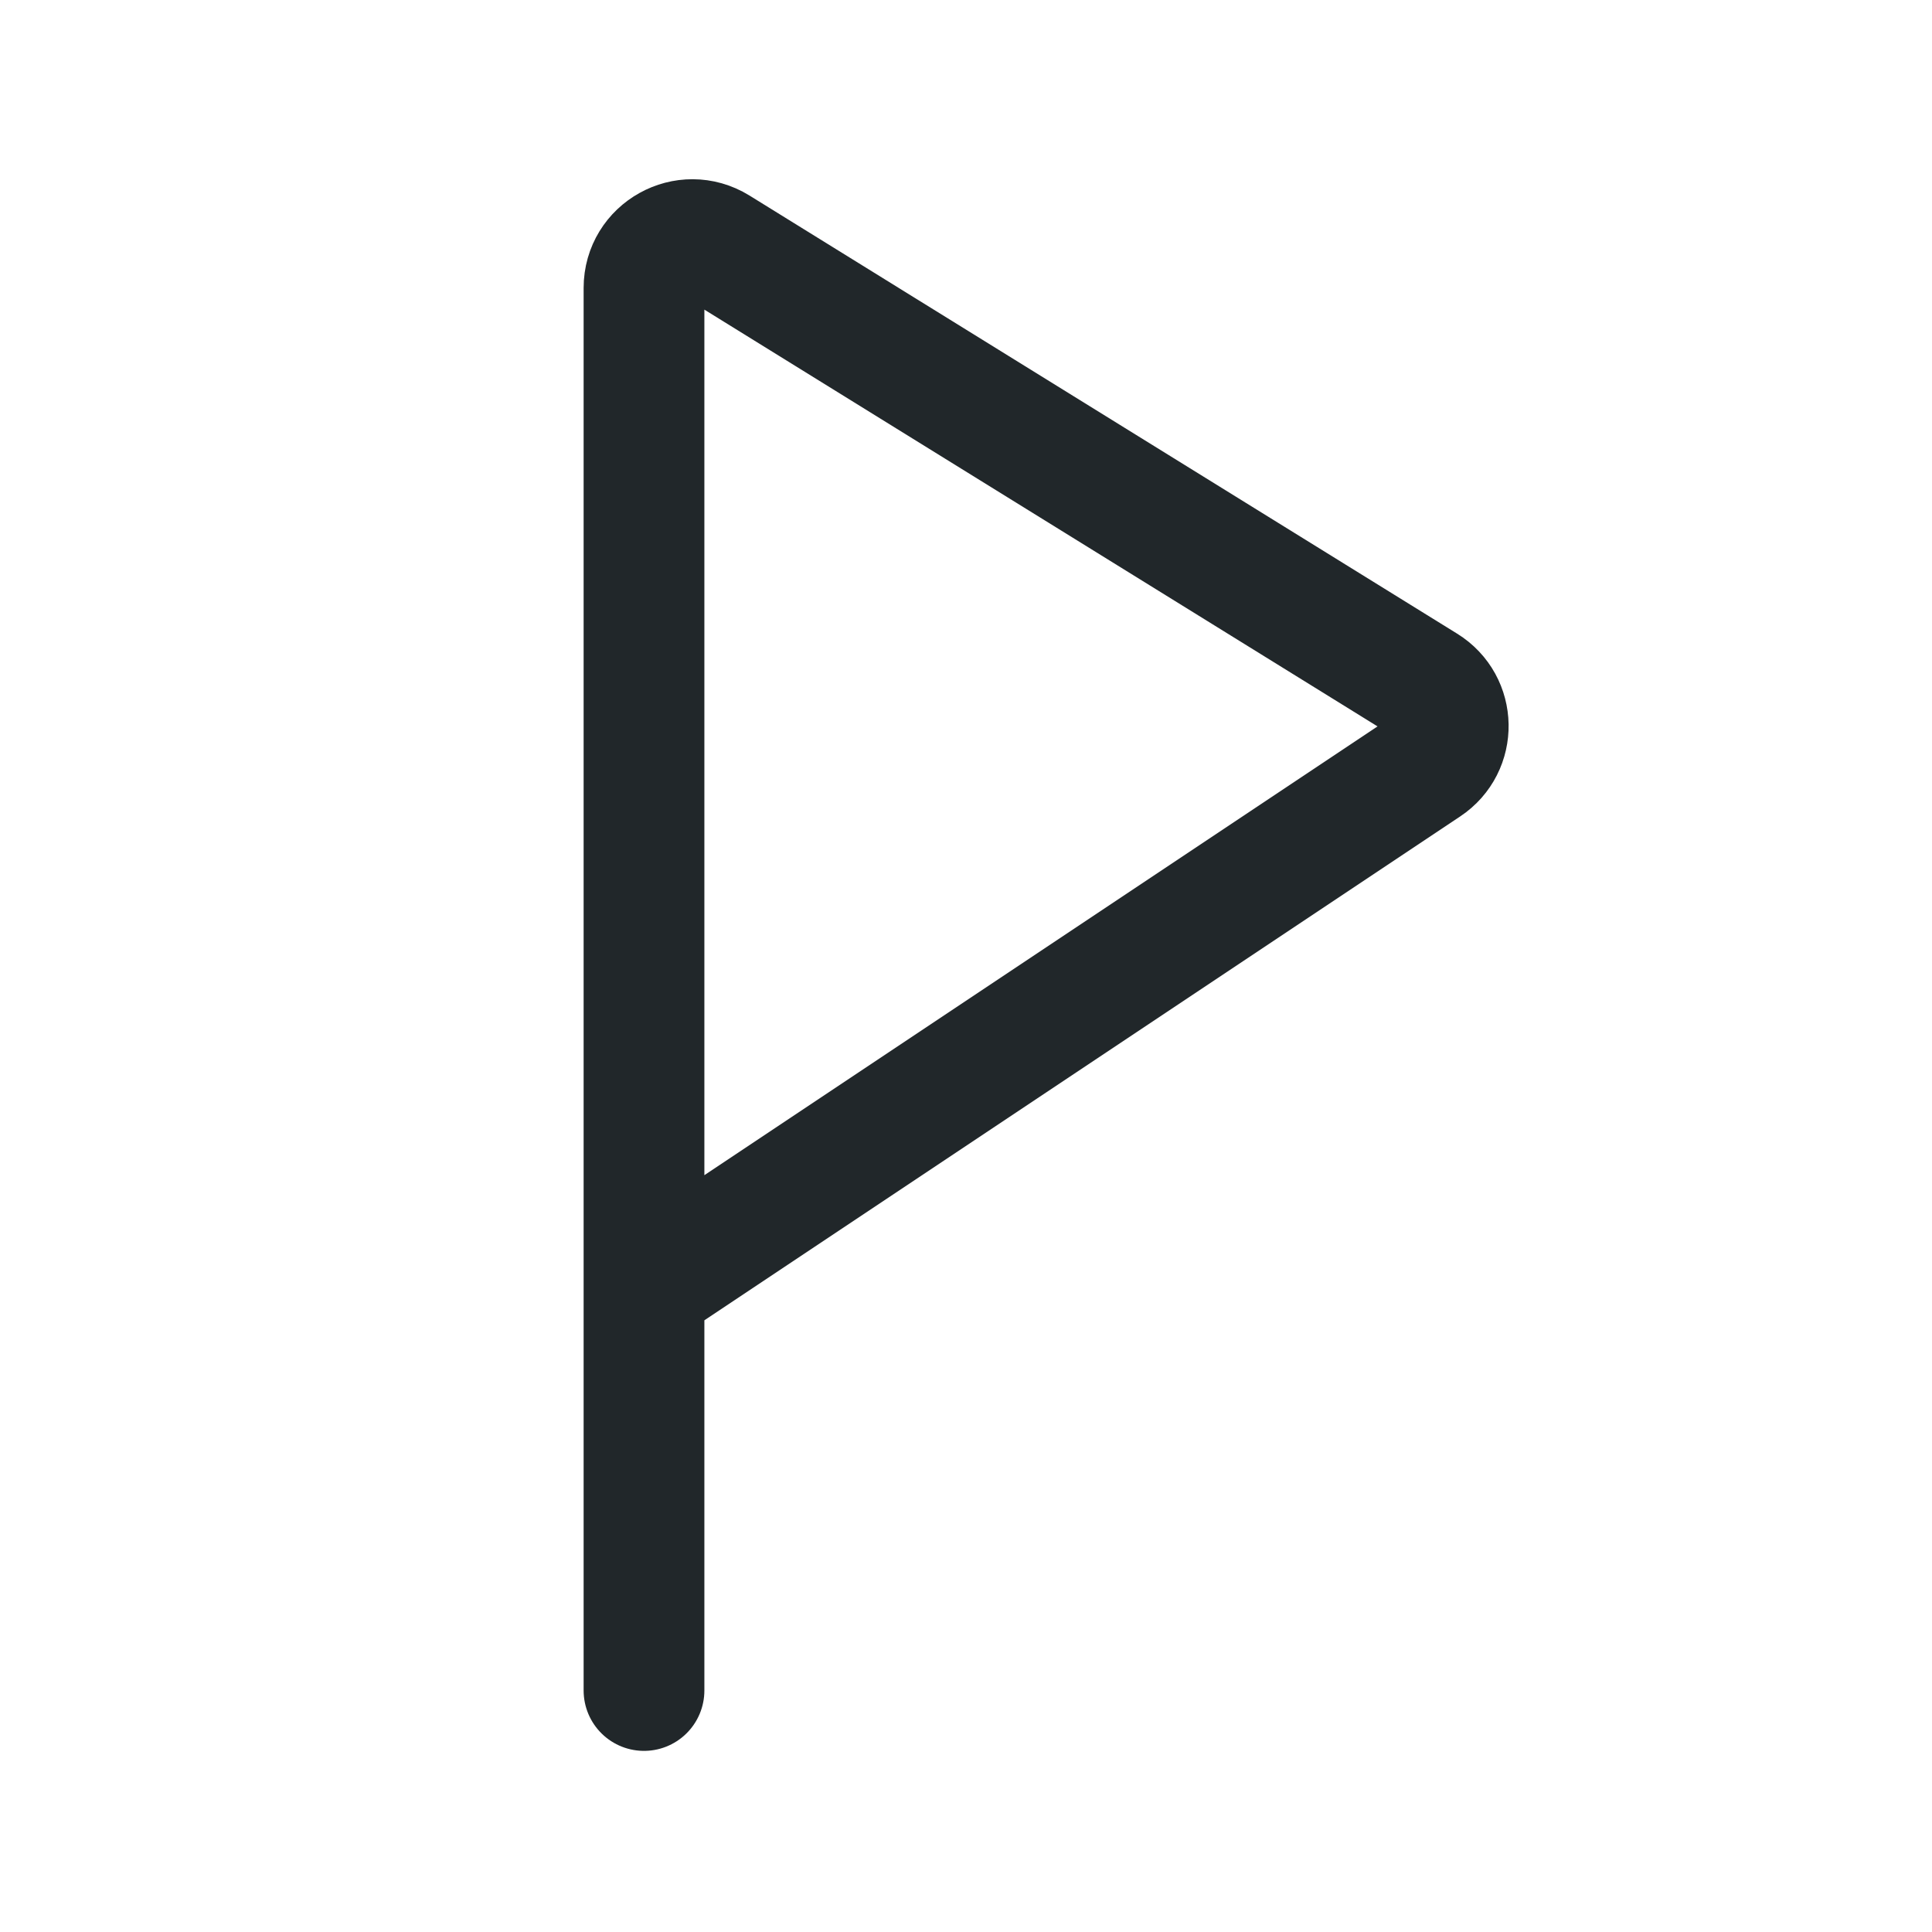 <svg width="24" height="24" viewBox="0 0 24 24" fill="none" xmlns="http://www.w3.org/2000/svg">
<path d="M8 21V16V21ZM8 16V3.577C8 3.107 8.516 2.82 8.916 3.067L17.706 8.509C18.078 8.739 18.087 9.276 17.723 9.518L8 16Z" stroke="#21272A" stroke-width="1.5" stroke-linecap="round" stroke-linejoin="round"/>
</svg>
